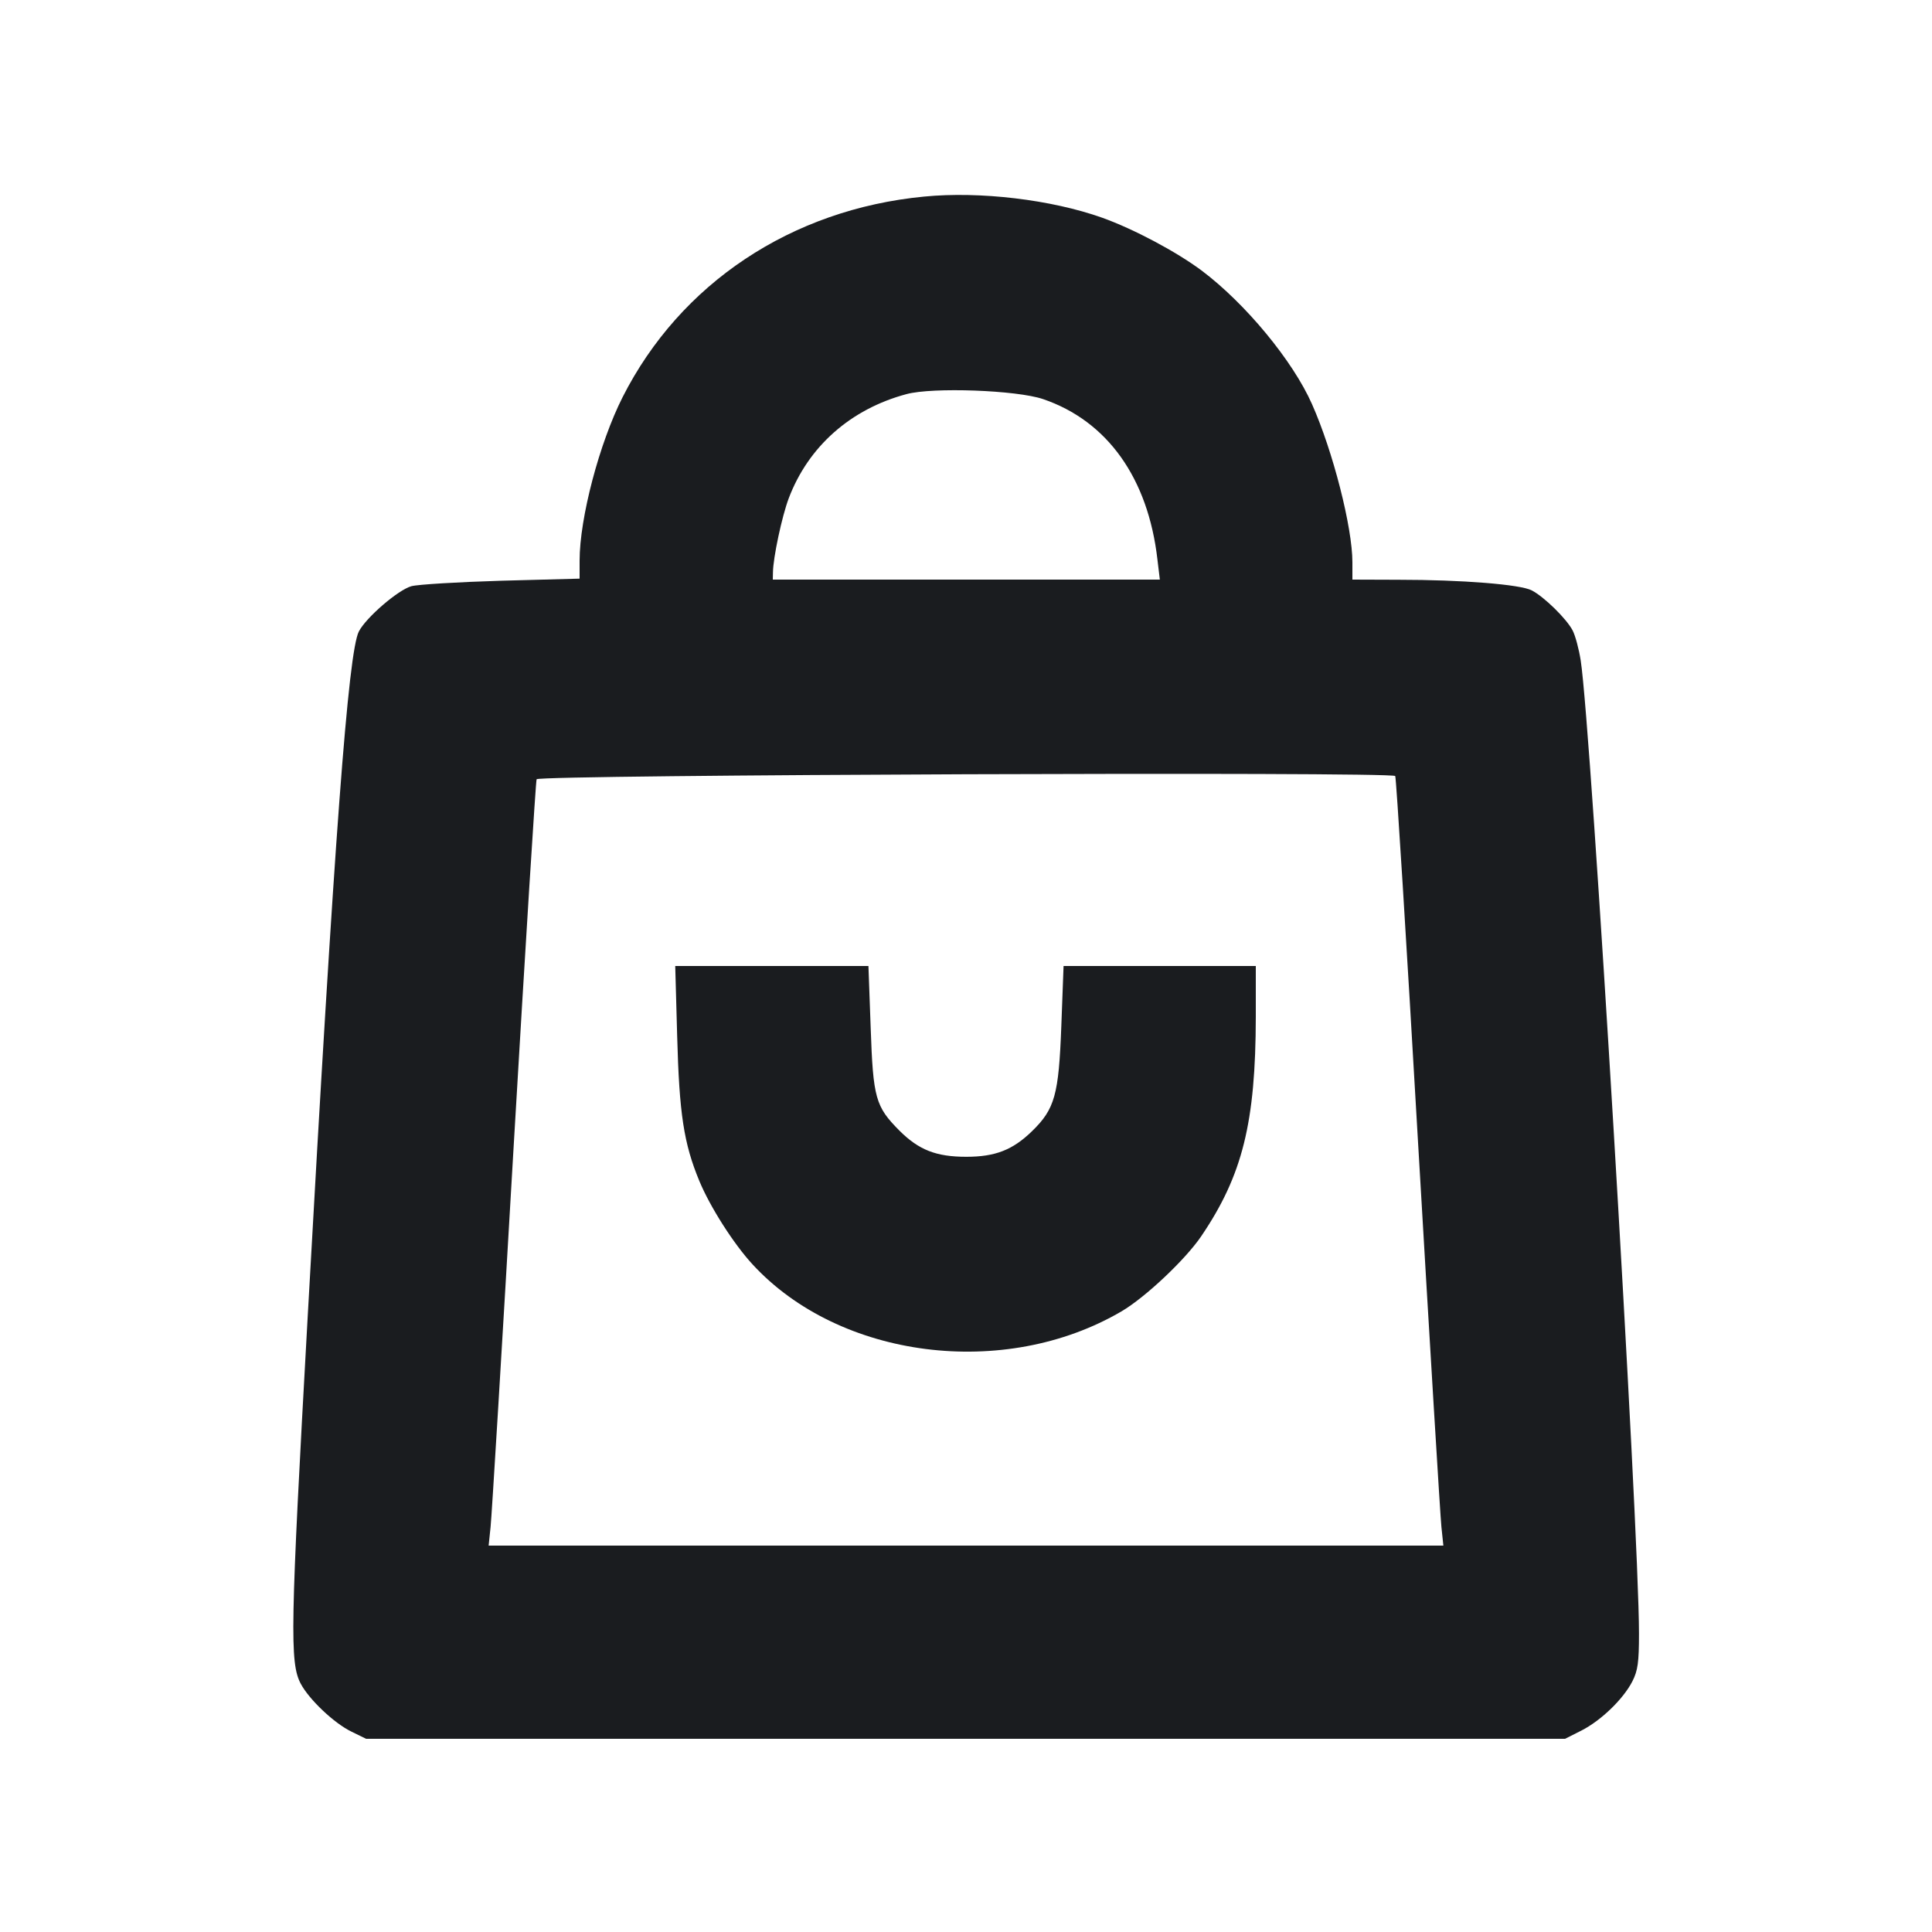 <svg width="12" height="12" viewBox="0 0 12 12" fill="none" xmlns="http://www.w3.org/2000/svg"><path d="M5.740 1.221 C 4.916 1.300,4.225 1.760,3.867 2.467 C 3.723 2.752,3.600 3.217,3.600 3.482 L 3.600 3.594 3.114 3.607 C 2.847 3.615,2.596 3.630,2.555 3.641 C 2.473 3.664,2.274 3.835,2.229 3.922 C 2.163 4.050,2.077 5.198,1.911 8.180 C 1.803 10.116,1.799 10.327,1.868 10.458 C 1.920 10.556,2.075 10.703,2.182 10.755 L 2.274 10.800 5.998 10.800 L 9.721 10.800 9.822 10.749 C 9.944 10.687,10.082 10.554,10.139 10.443 C 10.173 10.376,10.180 10.325,10.180 10.146 C 10.180 9.482,9.883 4.518,9.818 4.102 C 9.807 4.032,9.785 3.949,9.768 3.916 C 9.730 3.843,9.591 3.707,9.514 3.667 C 9.443 3.630,9.082 3.601,8.685 3.601 L 8.400 3.600 8.400 3.492 C 8.400 3.276,8.280 2.805,8.149 2.510 C 8.030 2.241,7.735 1.884,7.463 1.680 C 7.306 1.563,7.041 1.422,6.845 1.352 C 6.530 1.240,6.086 1.187,5.740 1.221 M6.479 2.479 C 6.878 2.615,7.131 2.970,7.189 3.475 L 7.204 3.600 6.002 3.600 L 4.800 3.600 4.801 3.555 C 4.802 3.463,4.857 3.206,4.899 3.095 C 5.021 2.773,5.283 2.541,5.630 2.448 C 5.792 2.404,6.315 2.423,6.479 2.479 M8.666 4.820 C 8.672 4.825,8.736 5.851,8.808 7.100 C 8.881 8.348,8.946 9.422,8.953 9.485 L 8.965 9.600 6.000 9.600 L 3.035 9.600 3.047 9.485 C 3.054 9.422,3.119 8.353,3.191 7.110 C 3.264 5.867,3.328 4.846,3.333 4.840 C 3.361 4.812,8.639 4.792,8.666 4.820 M4.206 6.435 C 4.219 6.918,4.247 7.102,4.344 7.336 C 4.411 7.497,4.556 7.725,4.674 7.853 C 5.214 8.440,6.239 8.571,6.966 8.145 C 7.114 8.058,7.361 7.825,7.460 7.680 C 7.718 7.300,7.799 6.972,7.800 6.315 L 7.800 6.000 7.203 6.000 L 6.606 6.000 6.592 6.375 C 6.576 6.800,6.552 6.888,6.410 7.026 C 6.290 7.143,6.181 7.185,6.002 7.185 C 5.815 7.185,5.707 7.143,5.586 7.022 C 5.438 6.873,5.423 6.821,5.408 6.385 L 5.394 6.000 4.794 6.000 L 4.194 6.000 4.206 6.435 " fill="#1A1C1F" stroke="none" fill-rule="evenodd"></path></svg>